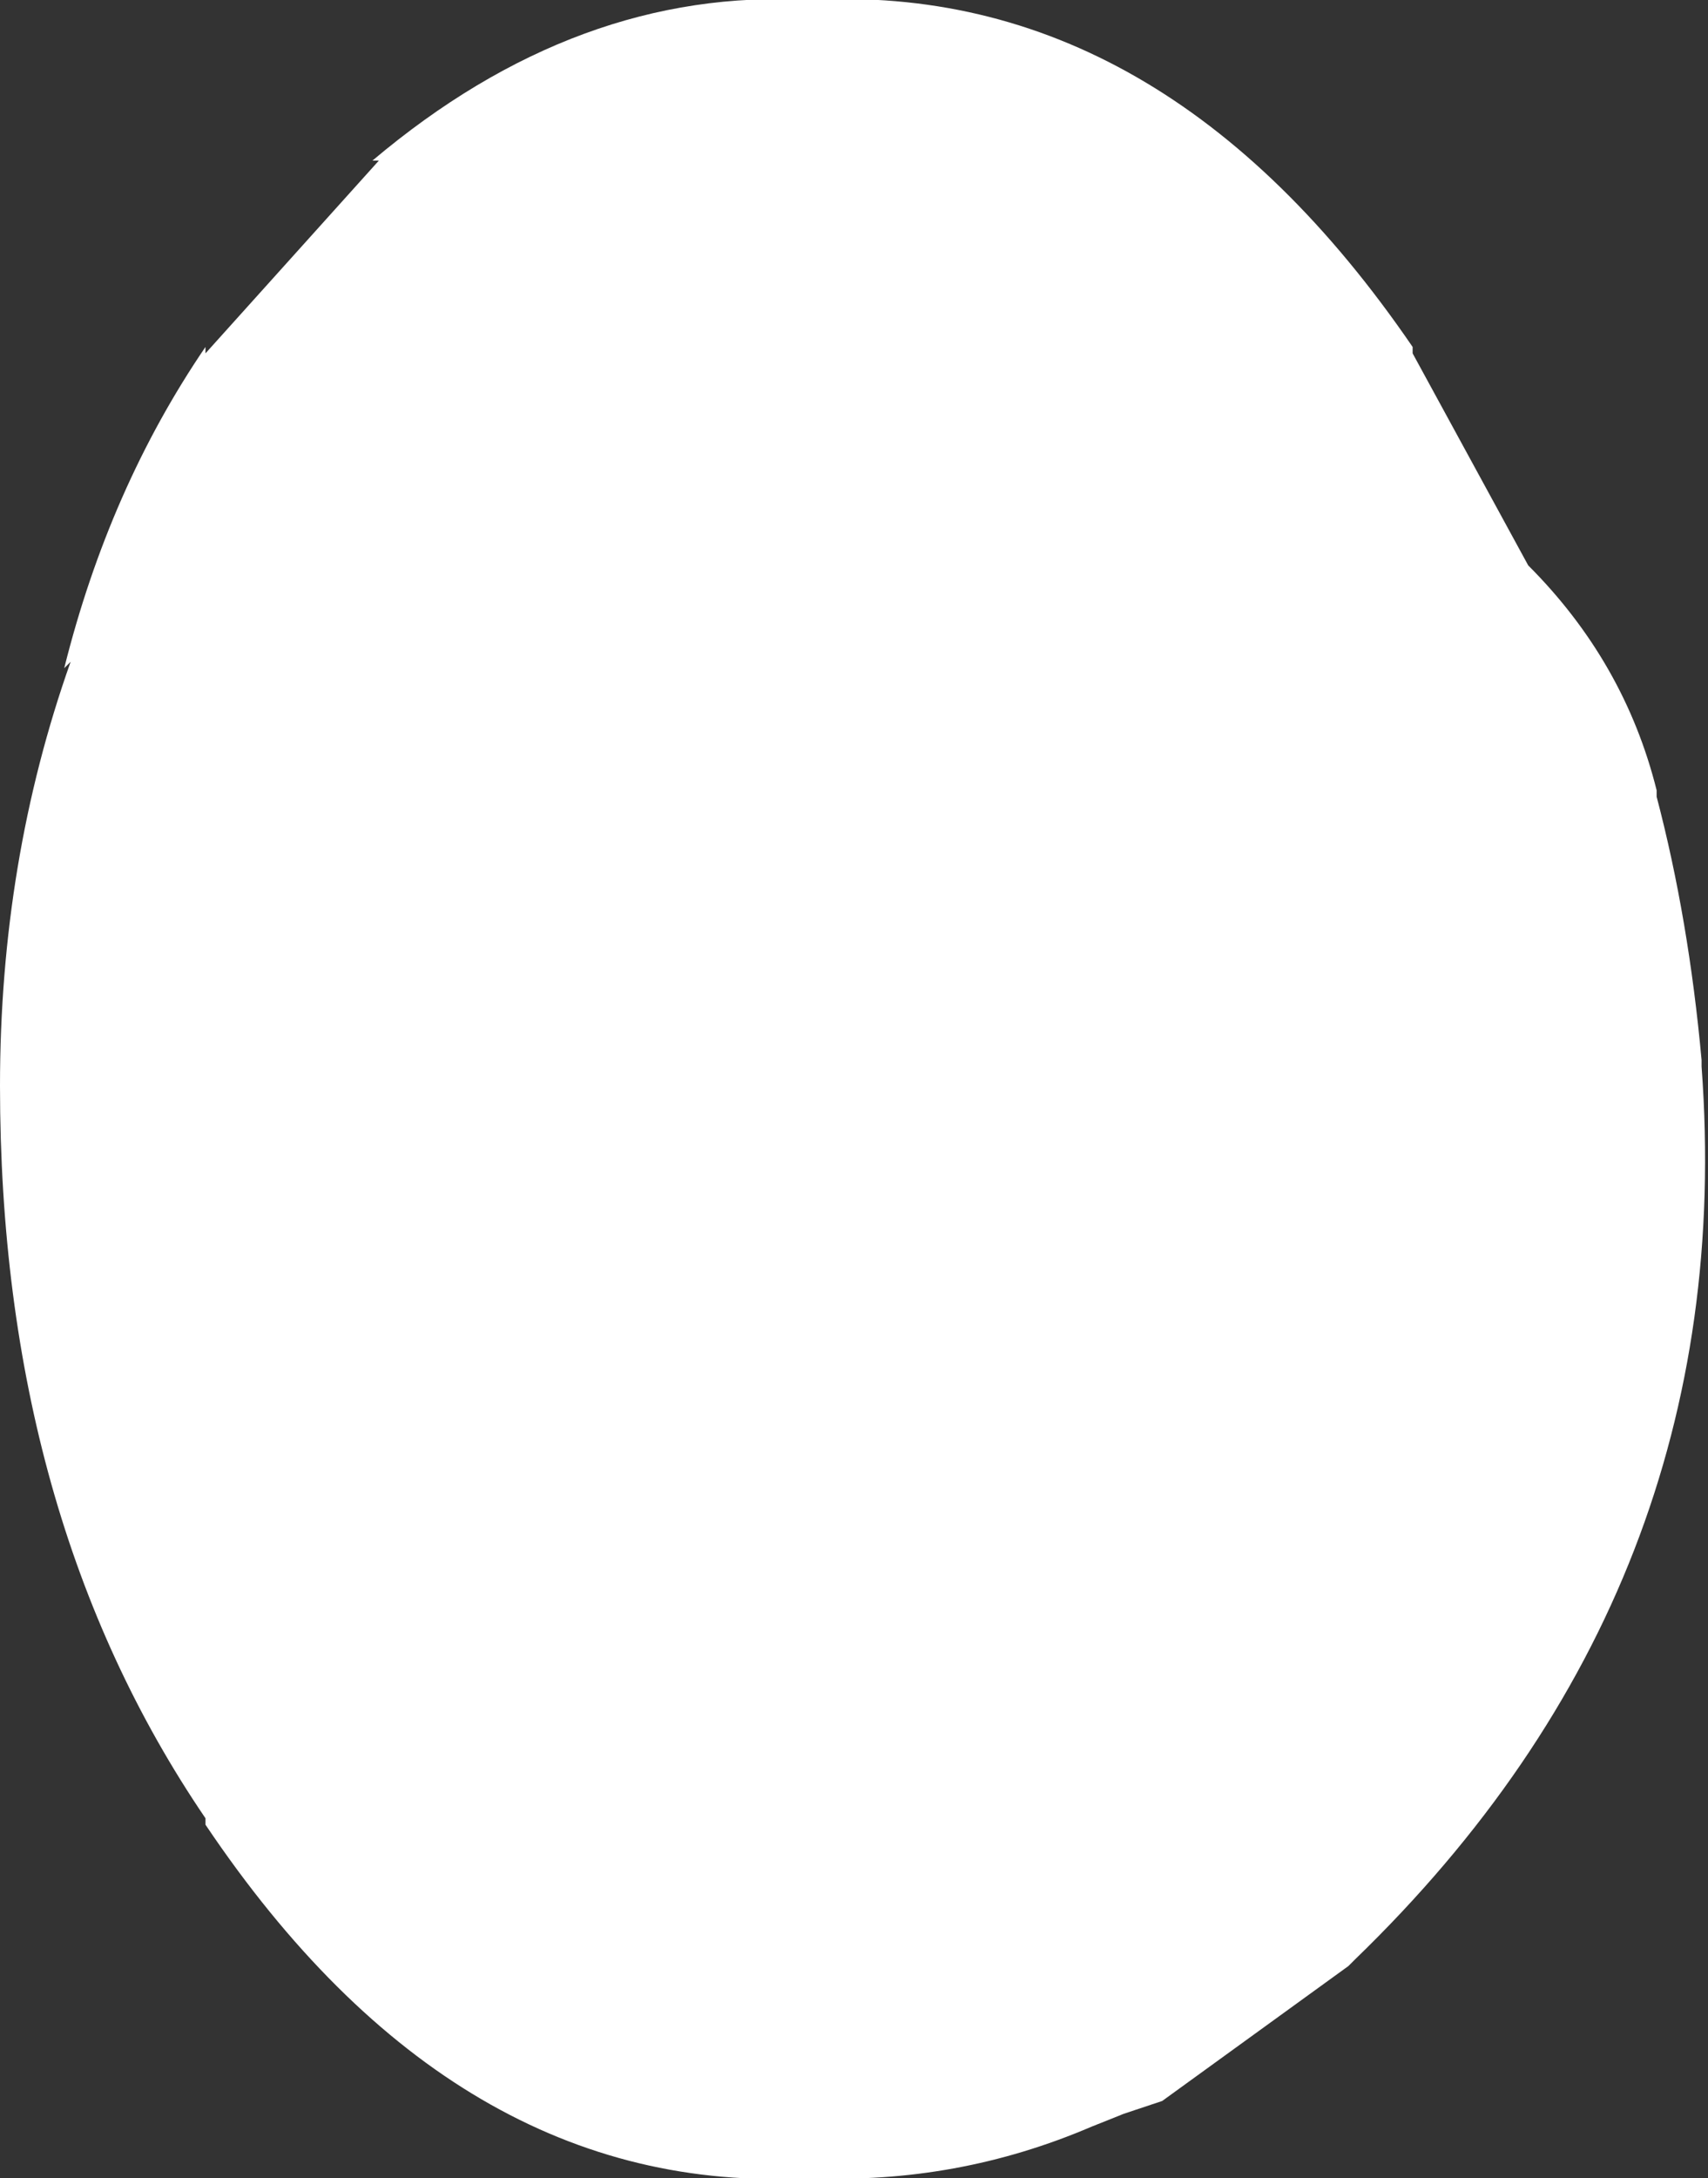 <?xml version="1.0" encoding="UTF-8" standalone="no"?>
<svg xmlns:ffdec="https://www.free-decompiler.com/flash" xmlns:xlink="http://www.w3.org/1999/xlink" ffdec:objectType="shape" height="16.95px" width="13.3px" xmlns="http://www.w3.org/2000/svg">
  <rect width="100%" height="100%" fill="#333333" stroke="none"/>
  <g transform="matrix(1.0, 0.0, 0.0, 1.0, 13.4, 8.55)">
    <path d="M-1.5 -4.15 Q-0.75 -3.4 -0.5 -2.4 L-0.5 -2.35 Q-0.25 -1.4 -0.15 -0.3 L-0.15 -0.25 Q0.15 3.8 -2.85 6.7 L-2.9 6.75 -4.35 7.8 -4.65 7.9 -4.9 8.0 Q-5.95 8.45 -7.1 8.4 -9.85 8.55 -11.8 5.65 L-11.8 5.6 Q-13.4 3.25 -13.4 -0.1 -13.4 -1.85 -12.85 -3.4 L-12.9 -3.35 Q-12.55 -4.75 -11.8 -5.85 L-11.8 -5.8 -10.45 -7.3 -10.5 -7.3 Q-8.9 -8.65 -7.1 -8.55 -4.35 -8.7 -2.4 -5.85 L-2.4 -5.8 -1.5 -4.15" fill="#ffffff" fill-rule="evenodd" stroke="none"/>
  </g>
</svg>
